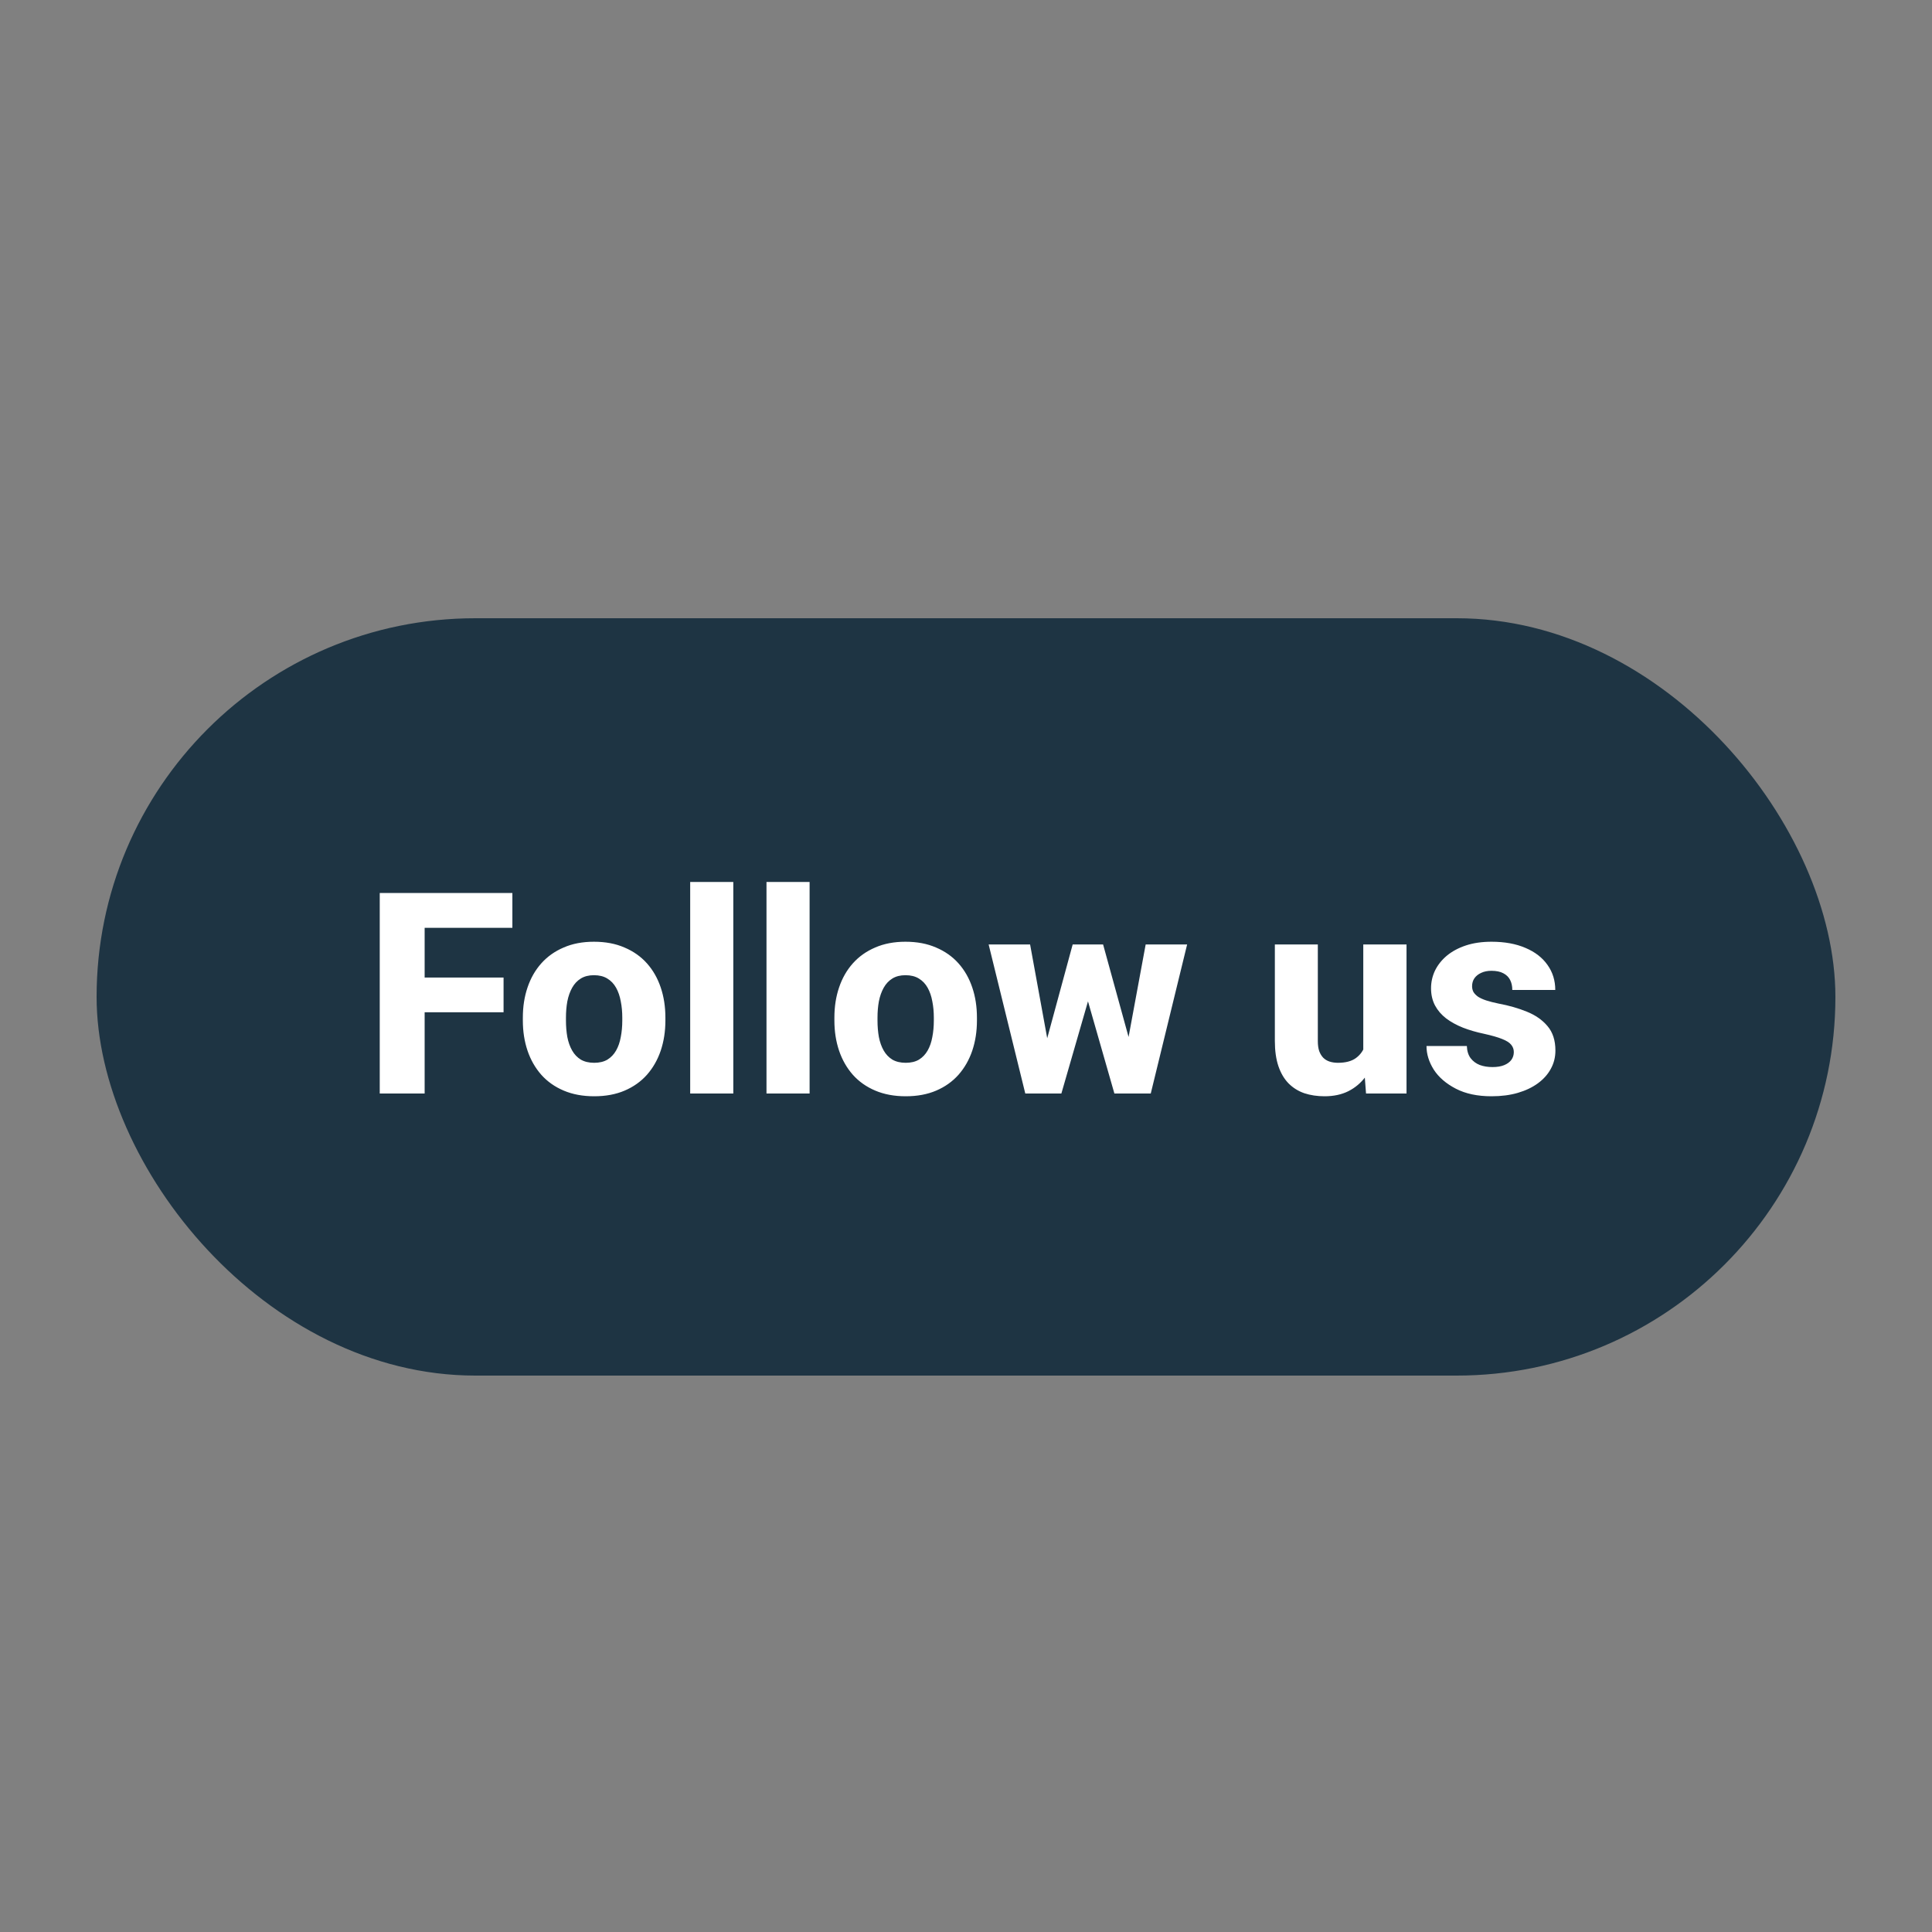 <svg width="500" height="500" viewBox="0 0 500 500" fill="none" xmlns="http://www.w3.org/2000/svg">
<rect x="0" y="0" width="500" height="500" fill="#808080" stroke="none"/>
<rect x="25" y="160" width="450" height="196" rx="98" fill="#1E3443"/>
<path d="M109.897 231.102V283H98.277V231.102H109.897ZM130.322 252.987V261.97H106.654V252.987H130.322ZM132.603 231.102V240.12H106.654V231.102H132.603ZM135.312 264.108V263.36C135.312 260.532 135.716 257.93 136.524 255.554C137.332 253.154 138.52 251.074 140.088 249.316C141.657 247.557 143.582 246.191 145.863 245.217C148.144 244.219 150.758 243.72 153.705 243.72C156.699 243.72 159.336 244.219 161.618 245.217C163.923 246.191 165.859 247.557 167.428 249.316C168.996 251.074 170.184 253.154 170.992 255.554C171.8 257.93 172.204 260.532 172.204 263.36V264.108C172.204 266.912 171.8 269.514 170.992 271.915C170.184 274.291 168.996 276.37 167.428 278.152C165.859 279.911 163.935 281.277 161.653 282.251C159.372 283.226 156.746 283.713 153.776 283.713C150.829 283.713 148.203 283.226 145.898 282.251C143.593 281.277 141.657 279.911 140.088 278.152C138.52 276.37 137.332 274.291 136.524 271.915C135.716 269.514 135.312 266.912 135.312 264.108ZM146.469 263.36V264.108C146.469 265.629 146.588 267.055 146.825 268.386C147.087 269.716 147.502 270.881 148.073 271.879C148.643 272.877 149.392 273.661 150.318 274.231C151.269 274.778 152.421 275.051 153.776 275.051C155.13 275.051 156.271 274.778 157.198 274.231C158.125 273.661 158.873 272.877 159.443 271.879C160.014 270.881 160.418 269.716 160.655 268.386C160.917 267.055 161.047 265.629 161.047 264.108V263.36C161.047 261.863 160.917 260.461 160.655 259.154C160.418 257.823 160.014 256.647 159.443 255.625C158.873 254.603 158.113 253.807 157.162 253.237C156.235 252.667 155.083 252.381 153.705 252.381C152.374 252.381 151.245 252.667 150.318 253.237C149.392 253.807 148.643 254.603 148.073 255.625C147.502 256.647 147.087 257.823 146.825 259.154C146.588 260.461 146.469 261.863 146.469 263.36ZM189.777 228.25V283H178.62V228.25H189.777ZM209.524 228.25V283H198.367V228.25H209.524ZM215.94 264.108V263.36C215.94 260.532 216.344 257.93 217.152 255.554C217.96 253.154 219.148 251.074 220.716 249.316C222.285 247.557 224.209 246.191 226.491 245.217C228.772 244.219 231.386 243.72 234.333 243.72C237.327 243.72 239.964 244.219 242.246 245.217C244.551 246.191 246.487 247.557 248.056 249.316C249.624 251.074 250.812 253.154 251.62 255.554C252.428 257.93 252.832 260.532 252.832 263.36V264.108C252.832 266.912 252.428 269.514 251.62 271.915C250.812 274.291 249.624 276.37 248.056 278.152C246.487 279.911 244.562 281.277 242.281 282.251C240 283.226 237.374 283.713 234.404 283.713C231.457 283.713 228.831 283.226 226.526 282.251C224.221 281.277 222.285 279.911 220.716 278.152C219.148 276.37 217.96 274.291 217.152 271.915C216.344 269.514 215.94 266.912 215.94 264.108ZM227.097 263.36V264.108C227.097 265.629 227.215 267.055 227.453 268.386C227.715 269.716 228.13 270.881 228.701 271.879C229.271 272.877 230.02 273.661 230.946 274.231C231.897 274.778 233.049 275.051 234.404 275.051C235.758 275.051 236.899 274.778 237.826 274.231C238.752 273.661 239.501 272.877 240.071 271.879C240.642 270.881 241.046 269.716 241.283 268.386C241.545 267.055 241.675 265.629 241.675 264.108V263.36C241.675 261.863 241.545 260.461 241.283 259.154C241.046 257.823 240.642 256.647 240.071 255.625C239.501 254.603 238.741 253.807 237.79 253.237C236.863 252.667 235.711 252.381 234.333 252.381C233.002 252.381 231.873 252.667 230.946 253.237C230.02 253.807 229.271 254.603 228.701 255.625C228.13 256.647 227.715 257.823 227.453 259.154C227.215 260.461 227.097 261.863 227.097 263.36ZM270.048 272.271L277.605 244.433H284.627L282.239 256.837L274.682 283H268.943L270.048 272.271ZM266.591 244.433L271.652 272.164L272.187 283H265.343L255.862 244.433H266.591ZM291.471 271.629L296.497 244.433H307.226L297.815 283H290.972L291.471 271.629ZM285.482 244.433L293.11 272.128L294.215 283H288.405L280.92 256.873L278.639 244.433H285.482ZM352.815 273.697V244.433H364.007V283H353.528L352.815 273.697ZM353.991 265.819L357.057 265.748C357.057 268.338 356.748 270.726 356.13 272.913C355.536 275.099 354.633 277 353.421 278.616C352.233 280.232 350.748 281.491 348.965 282.394C347.207 283.273 345.151 283.713 342.799 283.713C340.898 283.713 339.151 283.451 337.559 282.929C335.991 282.382 334.636 281.539 333.496 280.398C332.355 279.234 331.476 277.748 330.858 275.942C330.24 274.113 329.931 271.926 329.931 269.384V244.433H341.052V269.455C341.052 270.453 341.171 271.309 341.409 272.021C341.67 272.711 342.015 273.281 342.442 273.732C342.894 274.184 343.44 274.517 344.082 274.73C344.747 274.944 345.472 275.051 346.256 275.051C348.229 275.051 349.773 274.647 350.89 273.839C352.031 273.008 352.827 271.903 353.278 270.524C353.754 269.122 353.991 267.554 353.991 265.819ZM391.774 272.271C391.774 271.558 391.549 270.928 391.097 270.382C390.669 269.835 389.885 269.336 388.745 268.885C387.628 268.433 386.048 267.982 384.004 267.53C382.079 267.126 380.285 266.604 378.622 265.962C376.958 265.297 375.509 264.5 374.273 263.574C373.037 262.623 372.075 261.506 371.386 260.223C370.697 258.916 370.352 257.431 370.352 255.768C370.352 254.152 370.697 252.619 371.386 251.169C372.099 249.72 373.12 248.437 374.451 247.32C375.806 246.203 377.445 245.324 379.37 244.682C381.319 244.041 383.529 243.72 386 243.72C389.398 243.72 392.333 244.254 394.804 245.324C397.276 246.369 399.177 247.843 400.507 249.744C401.838 251.621 402.503 253.771 402.503 256.195H391.382C391.382 255.197 391.192 254.33 390.812 253.593C390.432 252.857 389.85 252.286 389.065 251.882C388.281 251.455 387.248 251.241 385.964 251.241C384.966 251.241 384.087 251.419 383.327 251.775C382.59 252.108 382.008 252.571 381.58 253.166C381.176 253.76 380.974 254.449 380.974 255.233C380.974 255.779 381.093 256.278 381.331 256.73C381.592 257.158 381.984 257.562 382.507 257.942C383.053 258.298 383.754 258.619 384.61 258.904C385.489 259.189 386.558 259.463 387.818 259.724C390.503 260.223 392.951 260.924 395.161 261.827C397.394 262.73 399.177 263.978 400.507 265.57C401.862 267.162 402.539 269.265 402.539 271.879C402.539 273.59 402.147 275.158 401.363 276.584C400.602 278.01 399.497 279.257 398.048 280.327C396.598 281.396 394.864 282.228 392.844 282.822C390.824 283.416 388.543 283.713 386 283.713C382.364 283.713 379.287 283.059 376.768 281.752C374.249 280.445 372.348 278.806 371.065 276.833C369.806 274.837 369.176 272.794 369.176 270.703H379.62C379.667 271.986 379.988 273.031 380.582 273.839C381.2 274.647 381.996 275.241 382.97 275.622C383.944 275.978 385.038 276.156 386.25 276.156C387.461 276.156 388.471 275.99 389.279 275.657C390.087 275.325 390.705 274.873 391.133 274.303C391.561 273.709 391.774 273.031 391.774 272.271Z" fill="white"/>
</svg>
